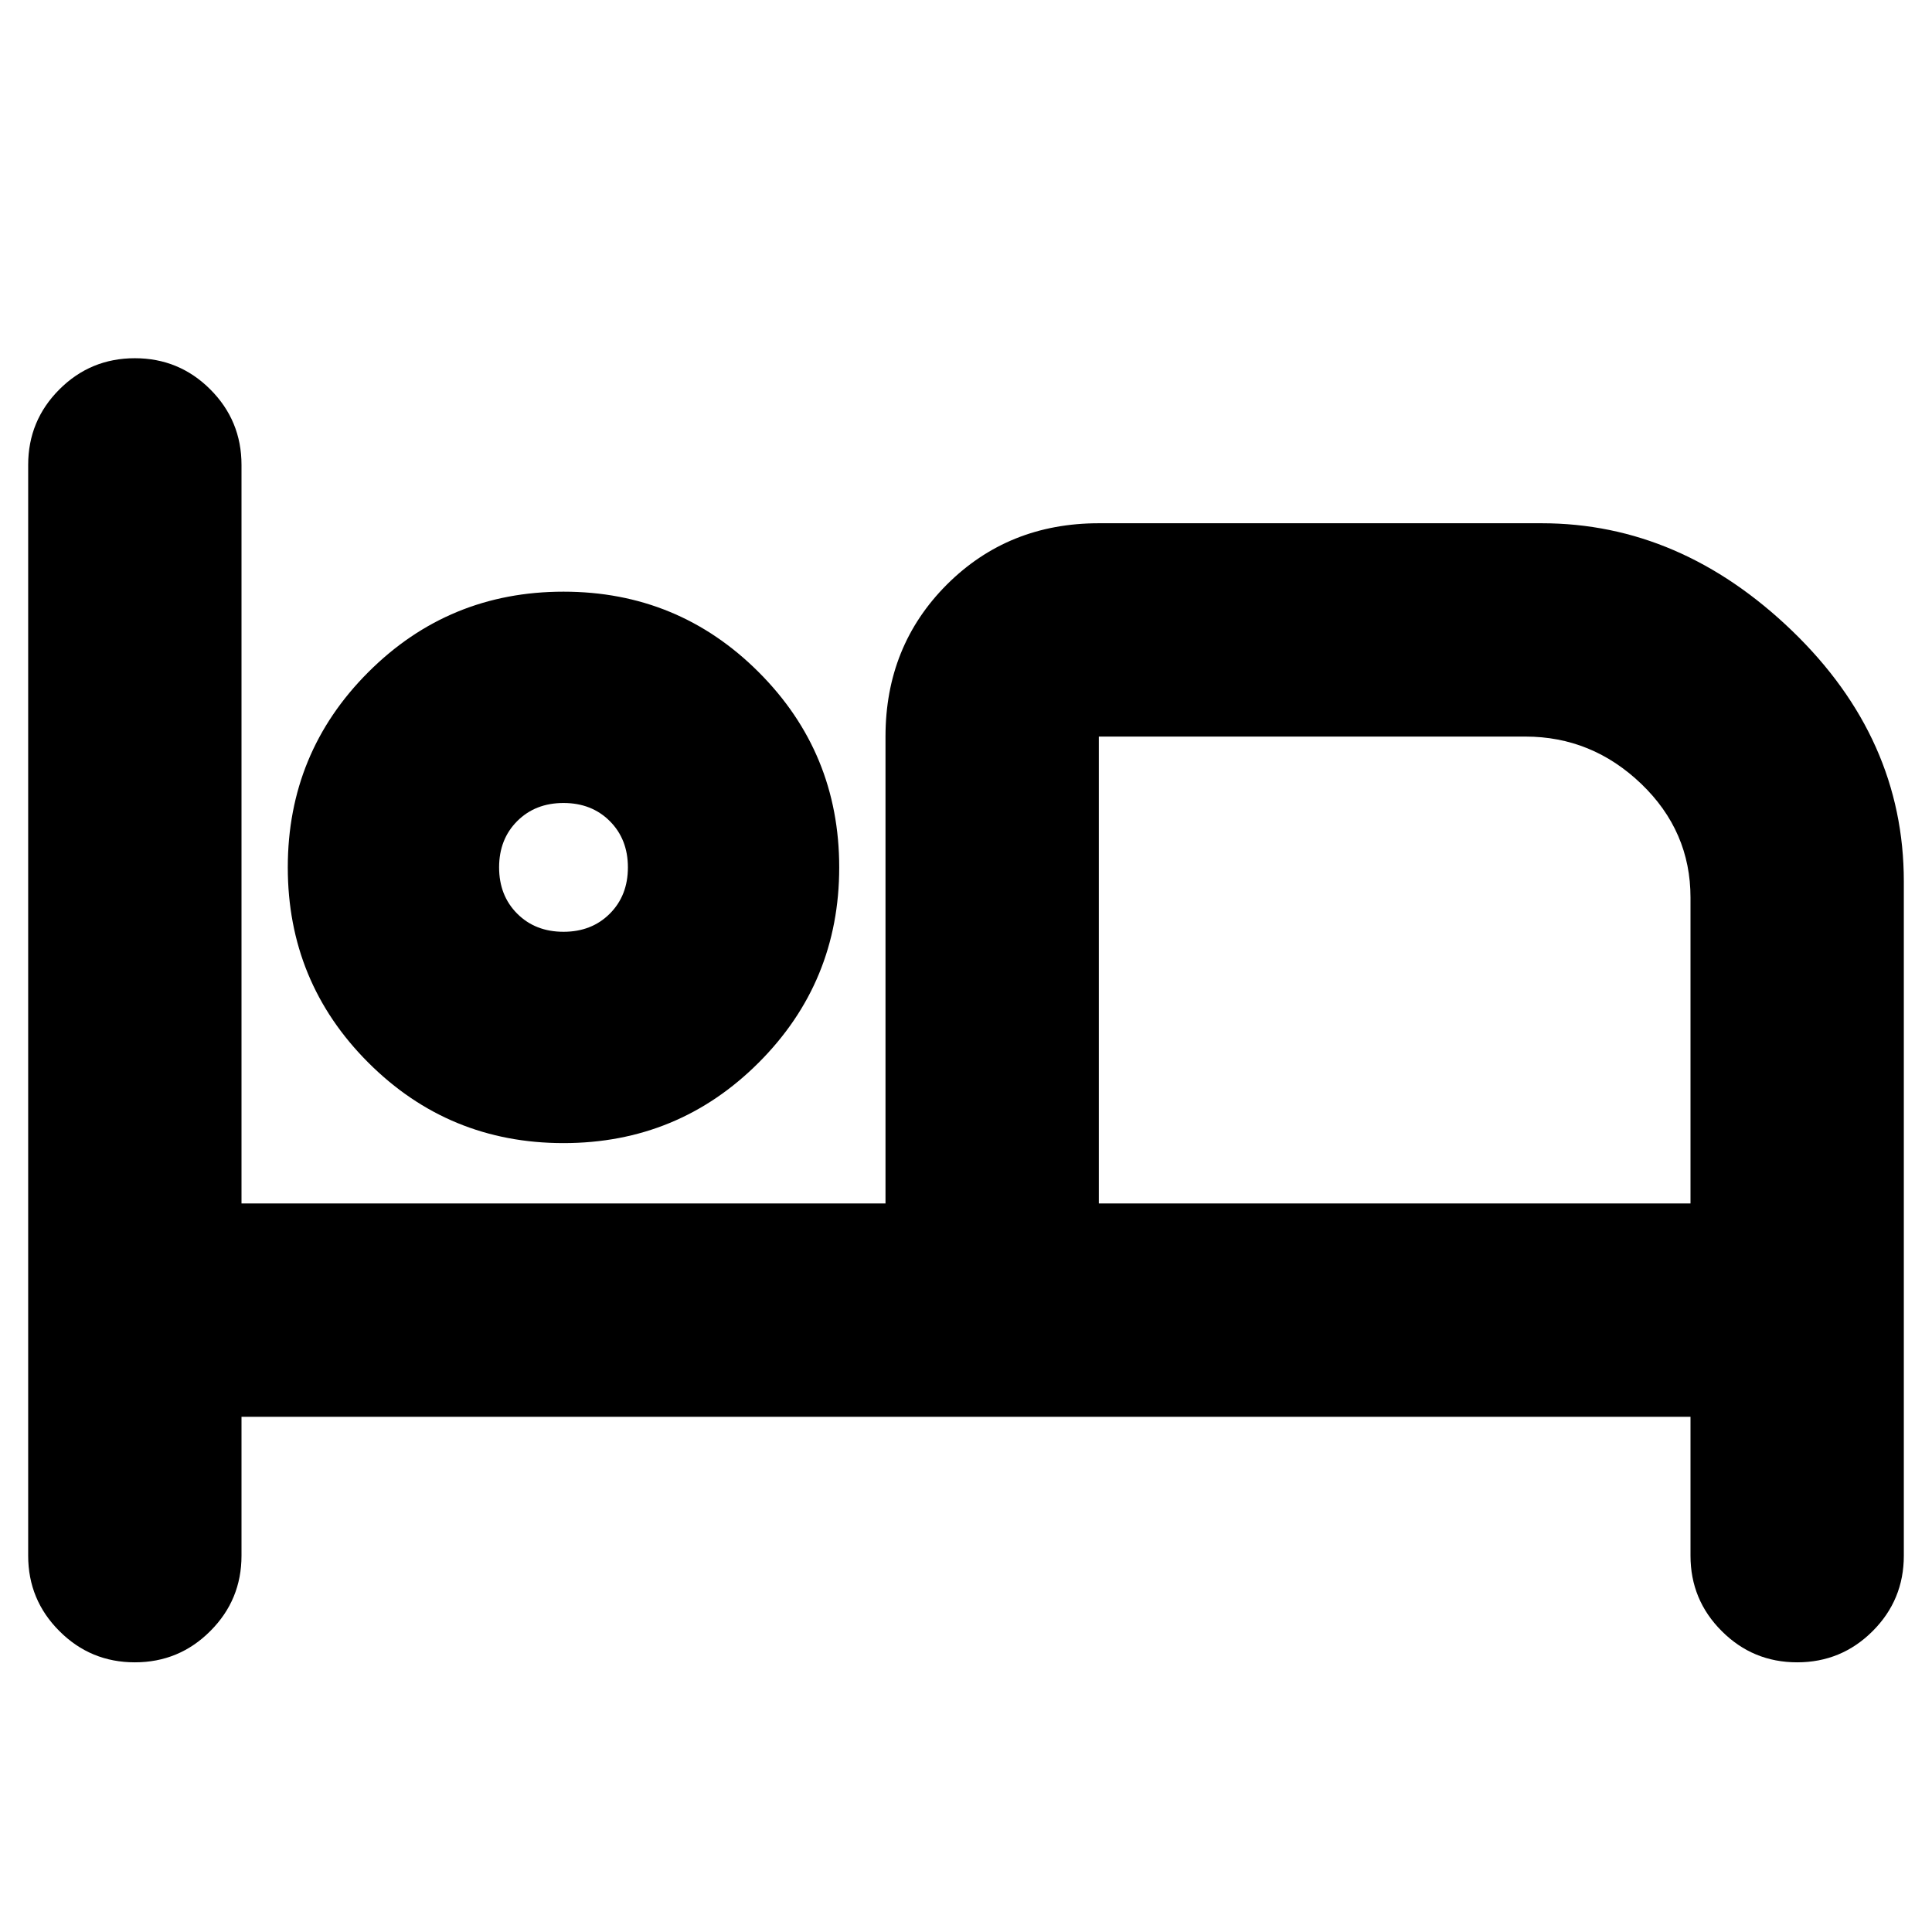 <svg xmlns="http://www.w3.org/2000/svg" height="24" width="24"><path d="M1.675 20.65q-.55 0-.937-.388-.388-.387-.388-.937V5.775q0-.55.388-.938.387-.387.937-.387t.937.387Q3 5.225 3 5.775v9.175h8v-5.8q0-1.125.762-1.888.763-.762 1.888-.762h5.5q1.725 0 3.113 1.337 1.387 1.338 1.387 3.113v8.375q0 .55-.387.937-.388.388-.938.388-.55 0-.937-.388-.388-.387-.388-.937V17.6H3v1.725q0 .55-.388.937-.387.388-.937.388ZM7 14.2q-1.425 0-2.425-1-1-1-1-2.425 0-1.425 1-2.425 1-1 2.425-1 1.425 0 2.425 1 1 1 1 2.425 0 1.425-1 2.425-1 1-2.425 1Zm6.65.75H21v-3.8q0-.825-.612-1.413-.613-.587-1.438-.587h-5.3ZM7 11.575q.35 0 .575-.225.225-.225.225-.575t-.225-.575Q7.35 9.975 7 9.975t-.575.225q-.225.225-.225.575t.225.575q.225.225.575.225Zm0-.8Zm6.65-1.625v5.8Z"/></svg>
